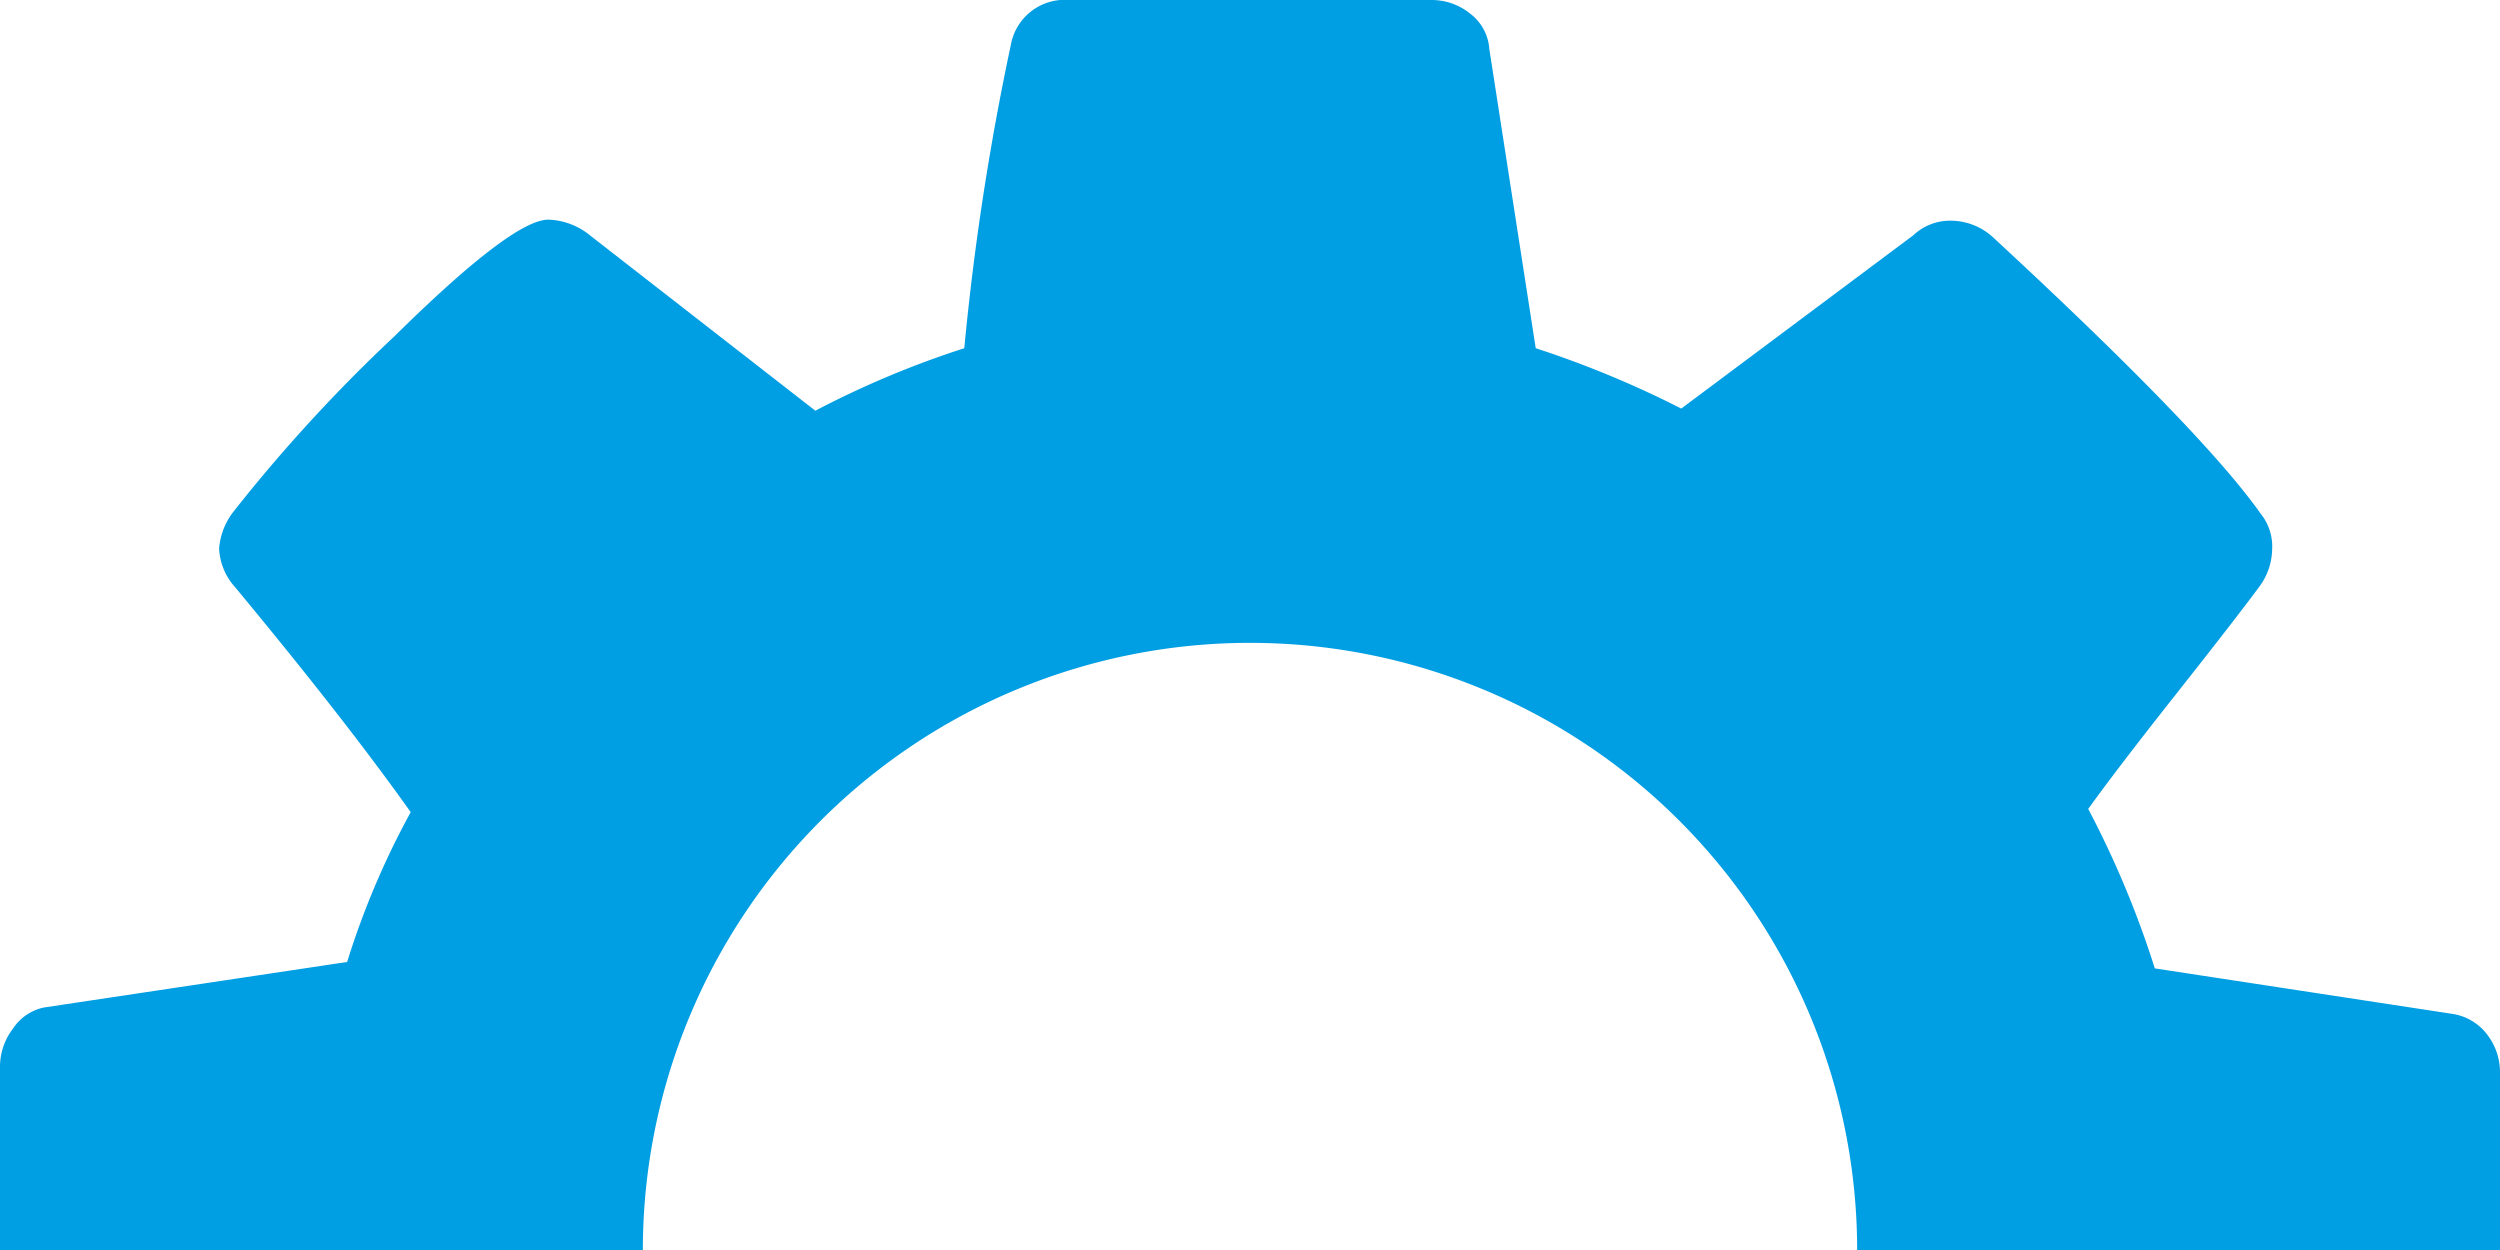 <svg xmlns="http://www.w3.org/2000/svg" viewBox="0 0 140 70"><title>Icon-ReelCustom</title><path d="M140,70V60.07a3.45,3.45,0,0,0-.73-2.15,3,3,0,0,0-1.92-1.14l-16.68-2.55a54.13,54.13,0,0,0-3.73-8.93q1.64-2.28,4.92-6.43t4.65-6a3.61,3.61,0,0,0,.73-2.1,2.92,2.92,0,0,0-.64-2q-3.28-4.65-15-15.49a3.53,3.53,0,0,0-2.28-.92,3,3,0,0,0-2.18.82L94.15,22.88A56.54,56.54,0,0,0,86,19.5L83.4,2.73A2.7,2.7,0,0,0,82.35.78,3.43,3.43,0,0,0,80.12,0H59.88A3.07,3.07,0,0,0,56.6,2.55,148.89,148.89,0,0,0,54,19.5,52.76,52.76,0,0,0,45.66,23L33.09,13.22a3.91,3.91,0,0,0-2.38-.92q-2,0-8.61,6.52a88.92,88.92,0,0,0-9,9.8,3.85,3.85,0,0,0-.83,2.1,3.47,3.47,0,0,0,.91,2.18Q19.32,40.3,23,45.48a45.67,45.67,0,0,0-3.56,8.39L2.46,56.42A2.74,2.74,0,0,0,.73,57.6,3.5,3.5,0,0,0,0,59.7V70H36a34,34,0,0,1,68,0Z" style="fill:#009ee3"/></svg>